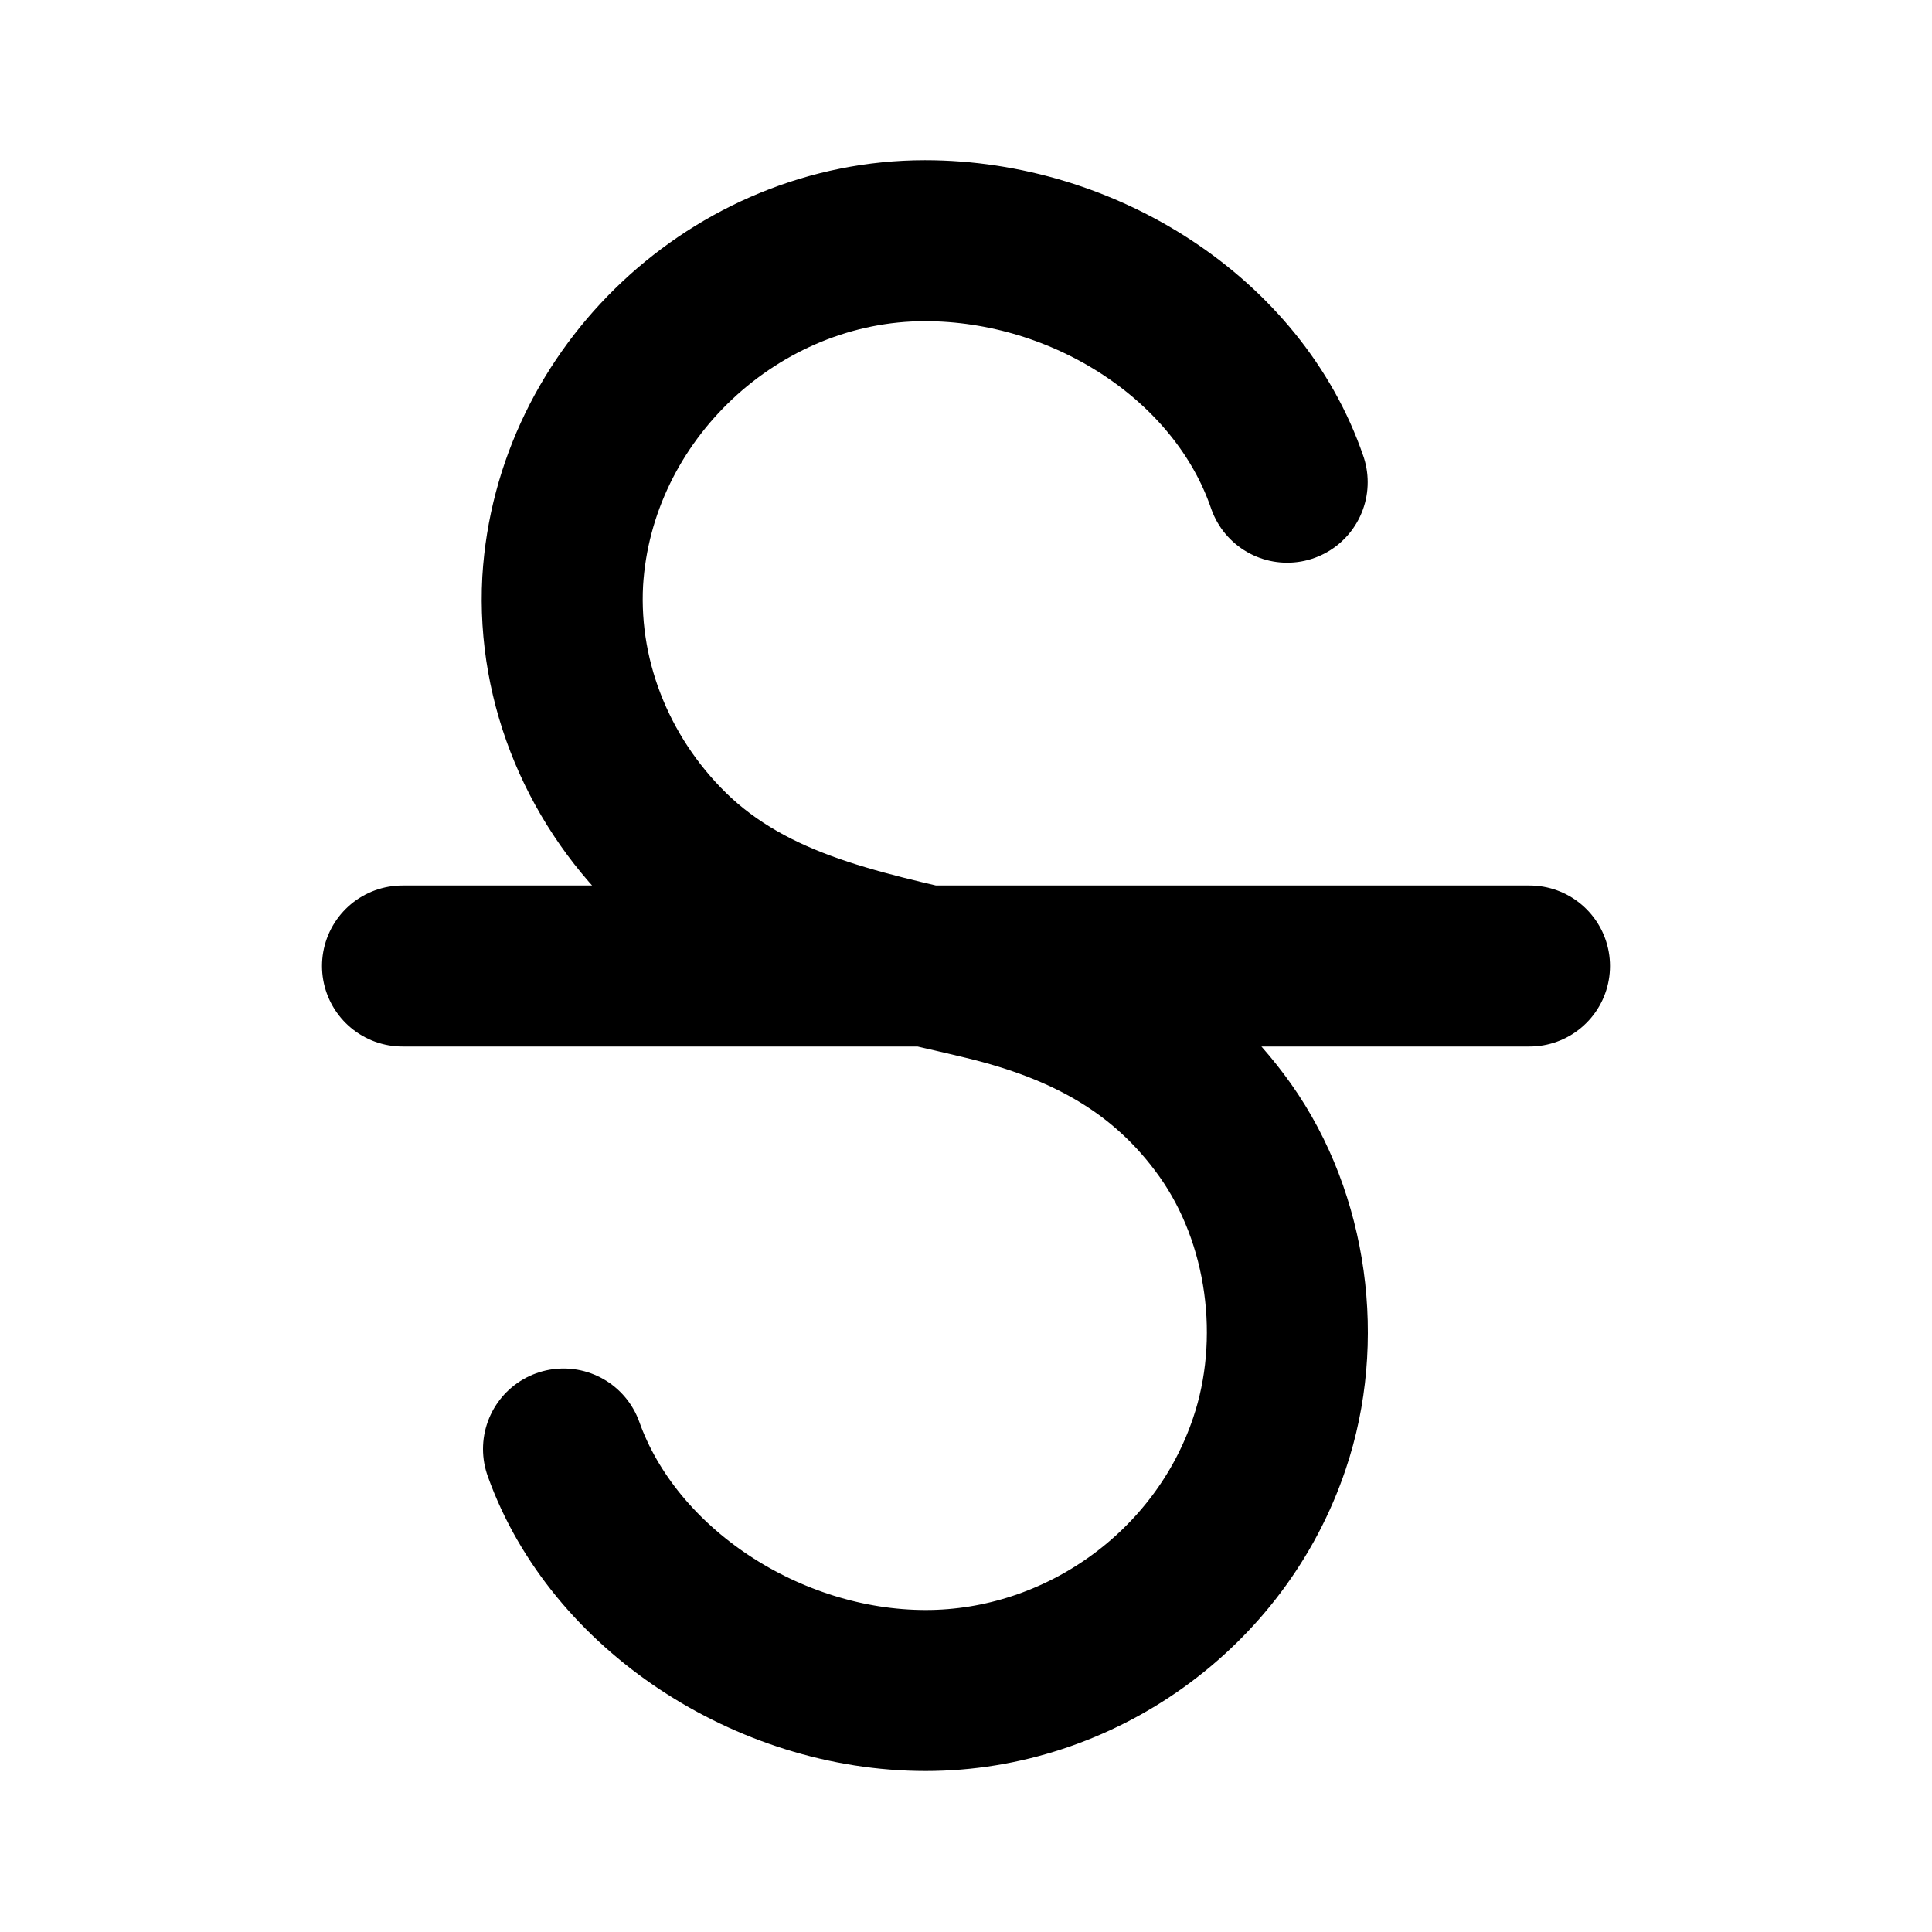 <svg xmlns="http://www.w3.org/2000/svg" viewBox="0 0 24 24" fill="none" stroke="currentColor" stroke-linecap="round" stroke-linejoin="round" stroke-width="2"><path d="M7 18c.62 1.74 2.54 3 4.5 3 1.91 0 3.66-1.25 4.27-3.07.43-1.27.23-2.79-.55-3.89-.74-1.04-1.74-1.57-2.98-1.87-1.36-.33-2.76-.54-3.83-1.52-.95-.88-1.49-2.14-1.42-3.43.14-2.34 2.16-4.23 4.5-4.23 1.98 0 3.89 1.22 4.5 3M5 12h14"/></svg>